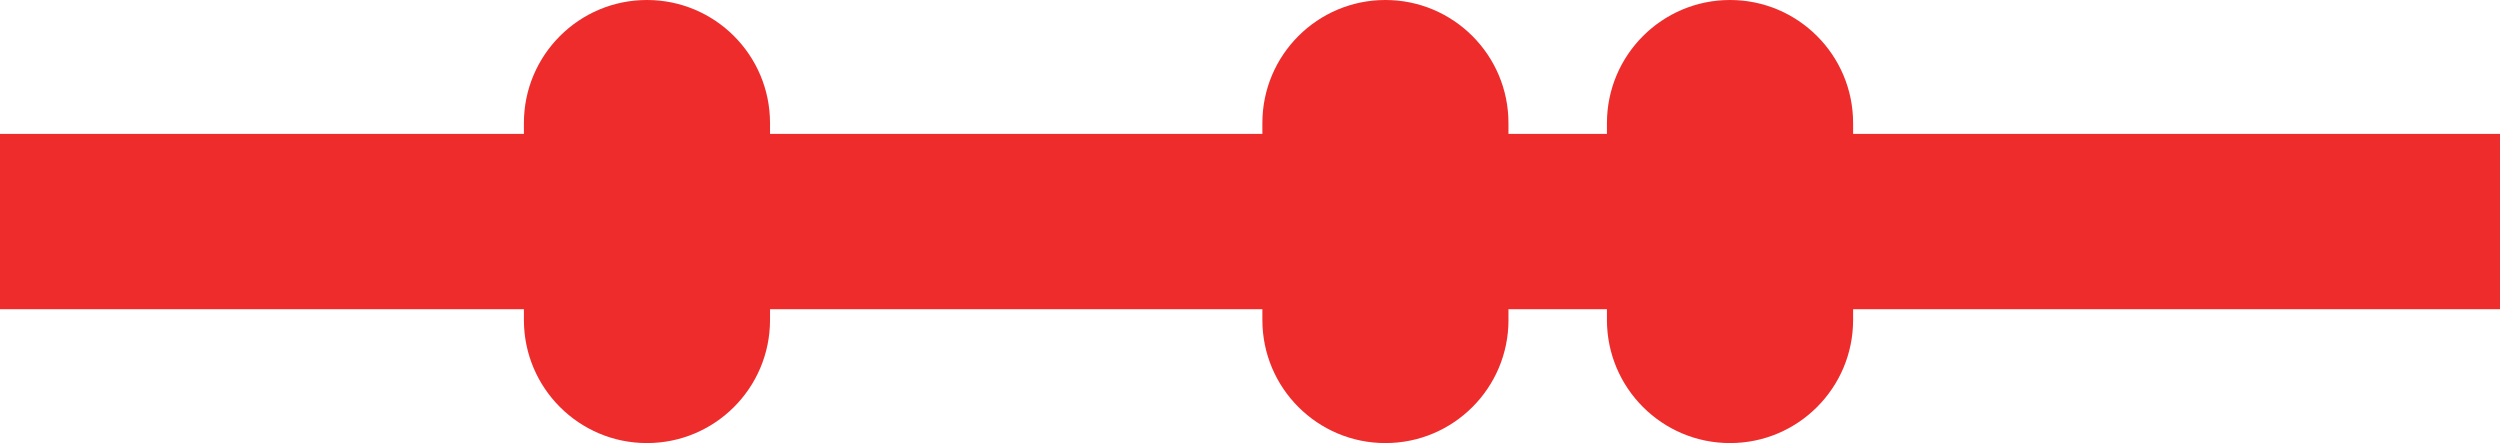 <svg version="1.1" id="图层_1" x="0px" y="0px" width="105.682px" height="18.73px" viewBox="0 0 105.682 18.73" enable-background="new 0 0 105.682 18.73" xml:space="preserve" xmlns="http://www.w3.org/2000/svg" xmlns:xlink="http://www.w3.org/1999/xlink" xmlns:xml="http://www.w3.org/XML/1998/namespace">
  <g>
    <g>
      <rect y="5.66" fill="#EF2C2C" width="105.682" height="7.411" class="color c1"/>
      <path fill="#EF2C2C" d="M78.336,13.527c0,2.873-2.33,5.203-5.203,5.203l0,0c-2.873,0-5.203-2.33-5.203-5.203V5.203
			C67.93,2.33,70.26,0,73.133,0l0,0c2.873,0,5.203,2.33,5.203,5.203V13.527z" class="color c1"/>
      <path fill="#EF2C2C" d="M63.768,13.527c0,2.873-2.328,5.203-5.203,5.203l0,0c-2.873,0-5.201-2.33-5.201-5.203V5.203
			C53.363,2.33,55.691,0,58.564,0l0,0c2.875,0,5.203,2.33,5.203,5.203V13.527z" class="color c1"/>
      <path fill="#EF2C2C" d="M32.551,13.527c0,2.873-2.328,5.203-5.203,5.203l0,0c-2.873,0-5.201-2.33-5.201-5.203V5.203
			C22.146,2.33,24.475,0,27.348,0l0,0c2.875,0,5.203,2.33,5.203,5.203V13.527z" class="color c1"/>
    </g>
  </g>
</svg>